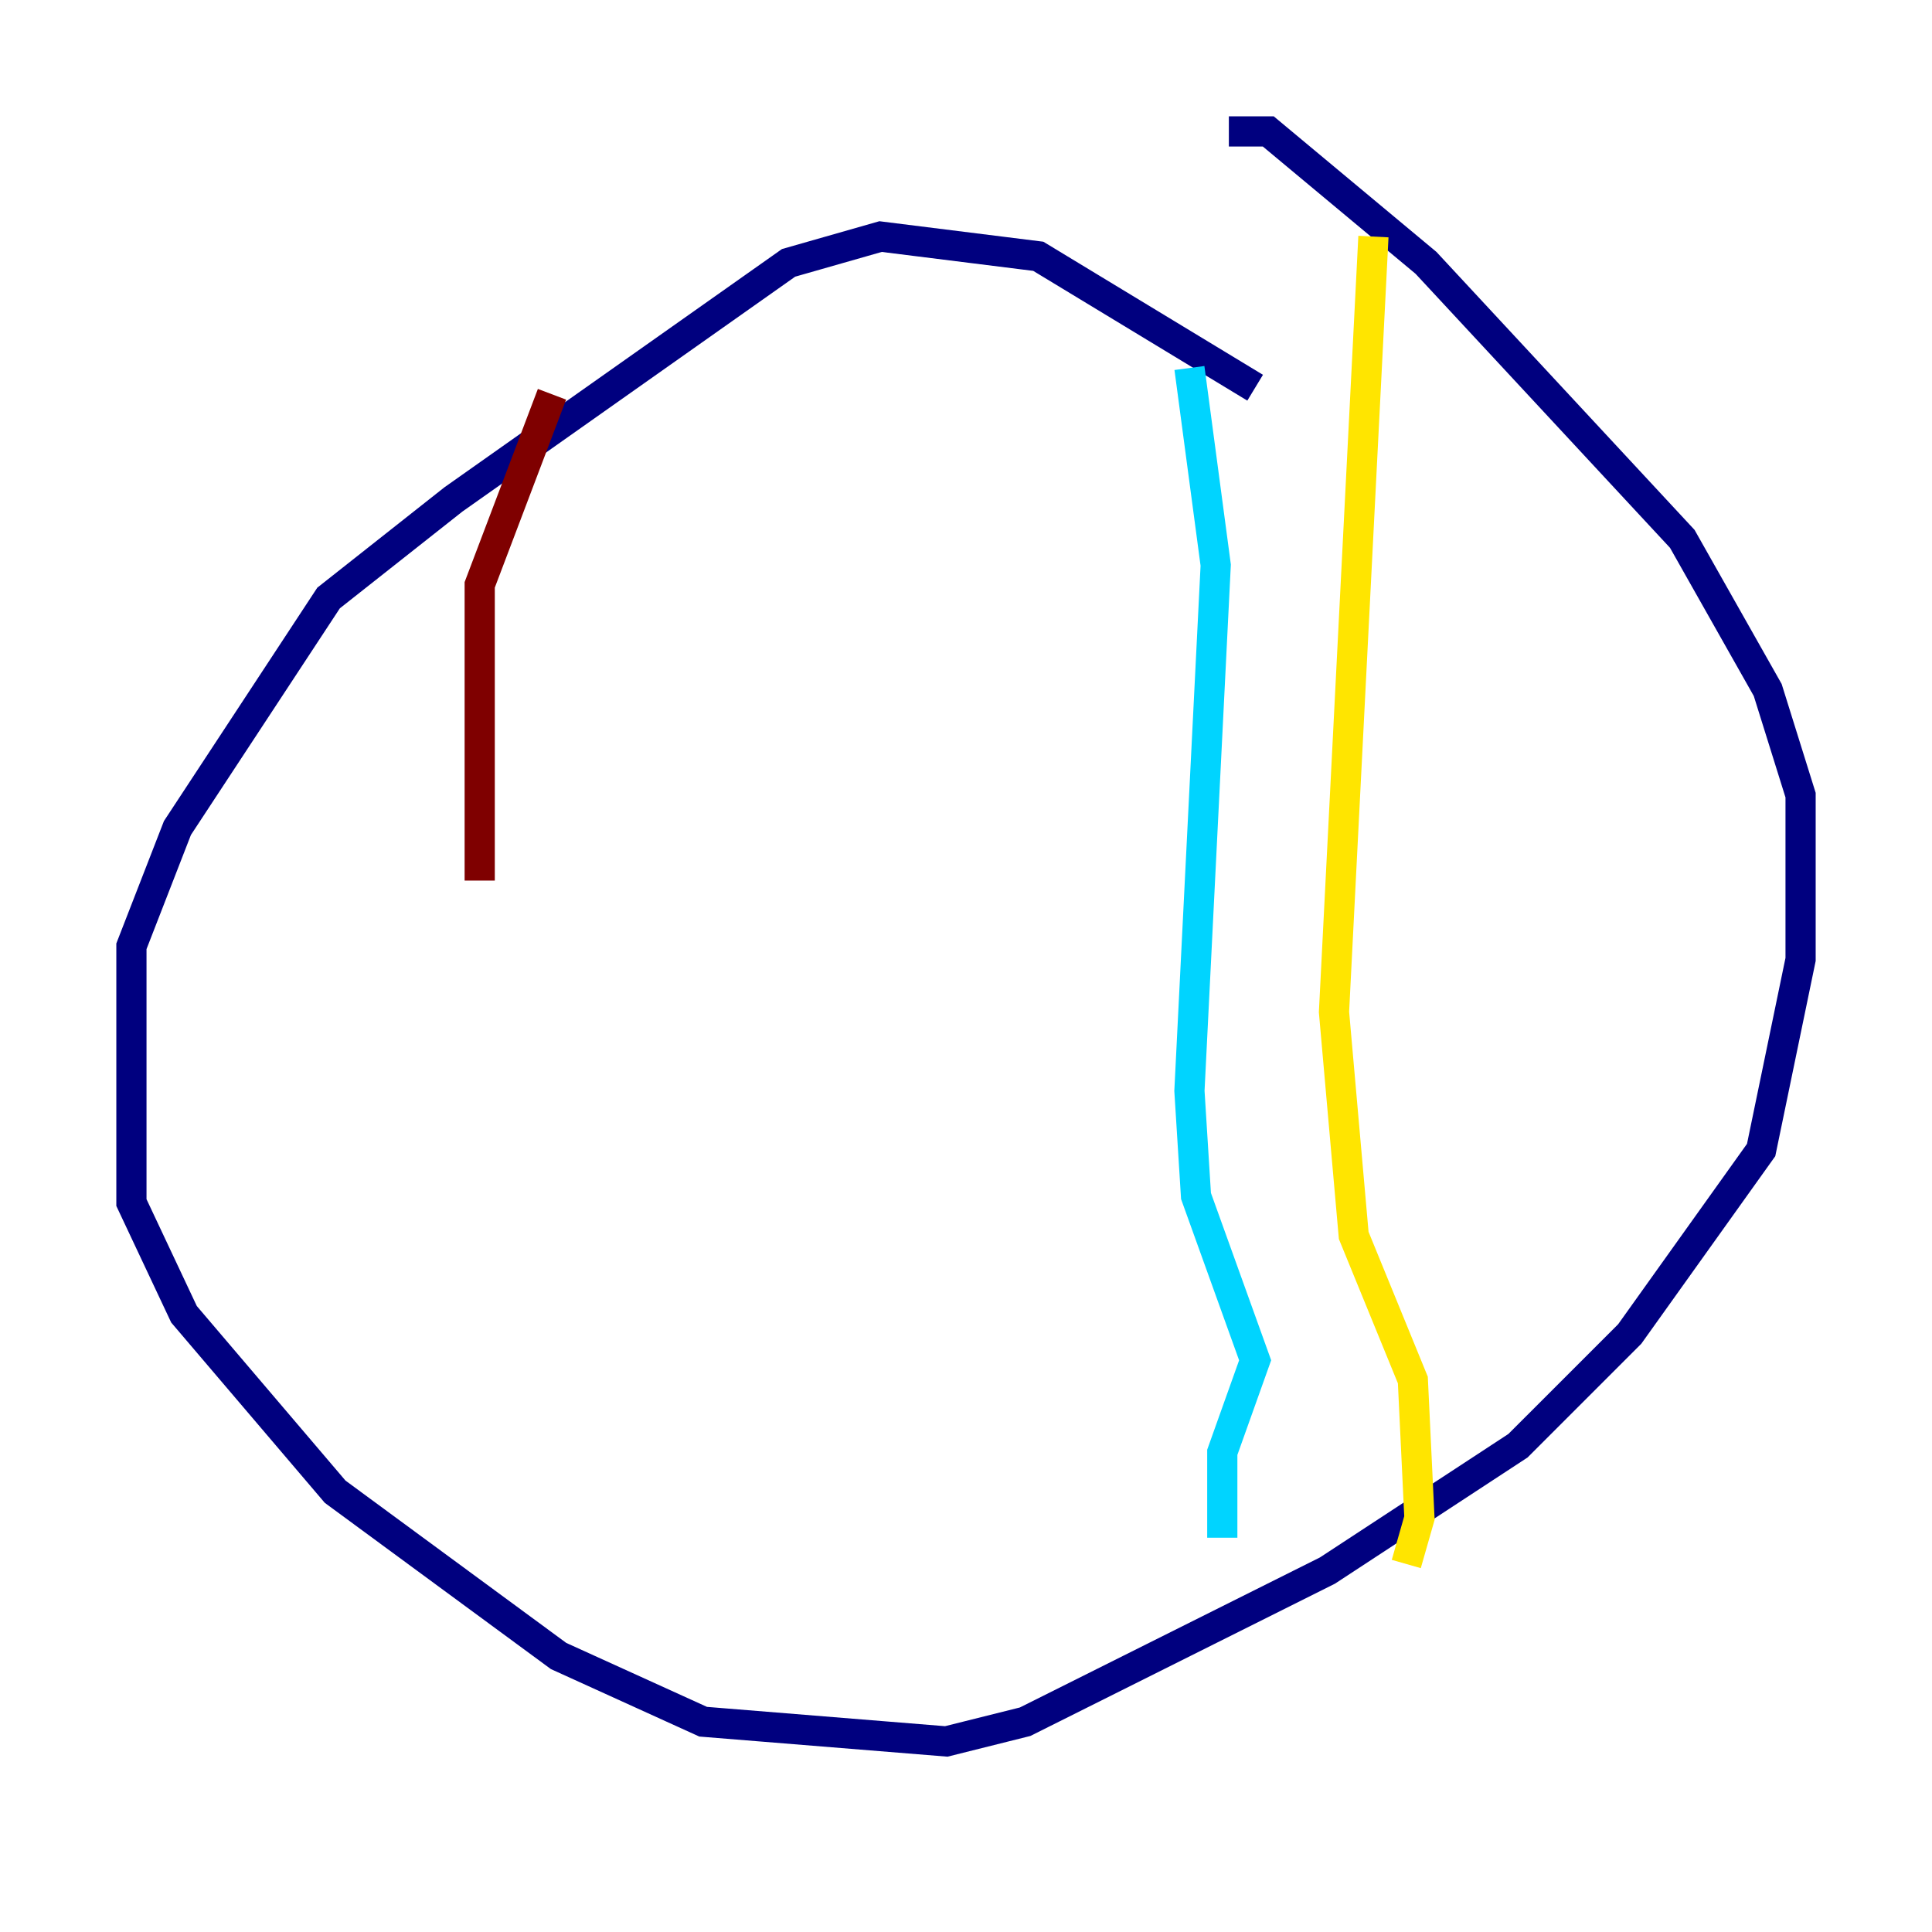 <?xml version="1.0" encoding="utf-8" ?>
<svg baseProfile="tiny" height="128" version="1.2" viewBox="0,0,128,128" width="128" xmlns="http://www.w3.org/2000/svg" xmlns:ev="http://www.w3.org/2001/xml-events" xmlns:xlink="http://www.w3.org/1999/xlink"><defs /><polyline fill="none" points="83.156,25.687 68.789,16.98 58.34,15.674 52.245,17.415 30.041,33.088 21.769,39.619 11.755,54.857 8.707,62.694 8.707,79.674 12.191,87.075 22.204,98.83 37.007,109.714 46.585,114.068 62.694,115.374 67.918,114.068 87.946,104.054 100.571,95.782 107.973,88.381 116.68,76.191 119.293,63.565 119.293,52.68 117.116,45.714 111.456,35.701 94.476,17.415 84.027,8.707 81.415,8.707" stroke="#00007f" stroke-width="2" /><polyline fill="none" points="78.803,24.381 80.544,37.442 78.803,72.272 79.238,79.238 83.156,90.122 80.98,96.218 80.98,101.878" stroke="#00d4ff" stroke-width="2" /><polyline fill="none" points="90.993,15.674 88.381,67.048 89.687,81.85 93.605,91.429 94.041,100.571 93.17,103.619" stroke="#ffe500" stroke-width="2" /><polyline fill="none" points="36.571,26.122 31.782,38.748 31.782,58.34" stroke="#7f0000" stroke-width="2" /></svg>